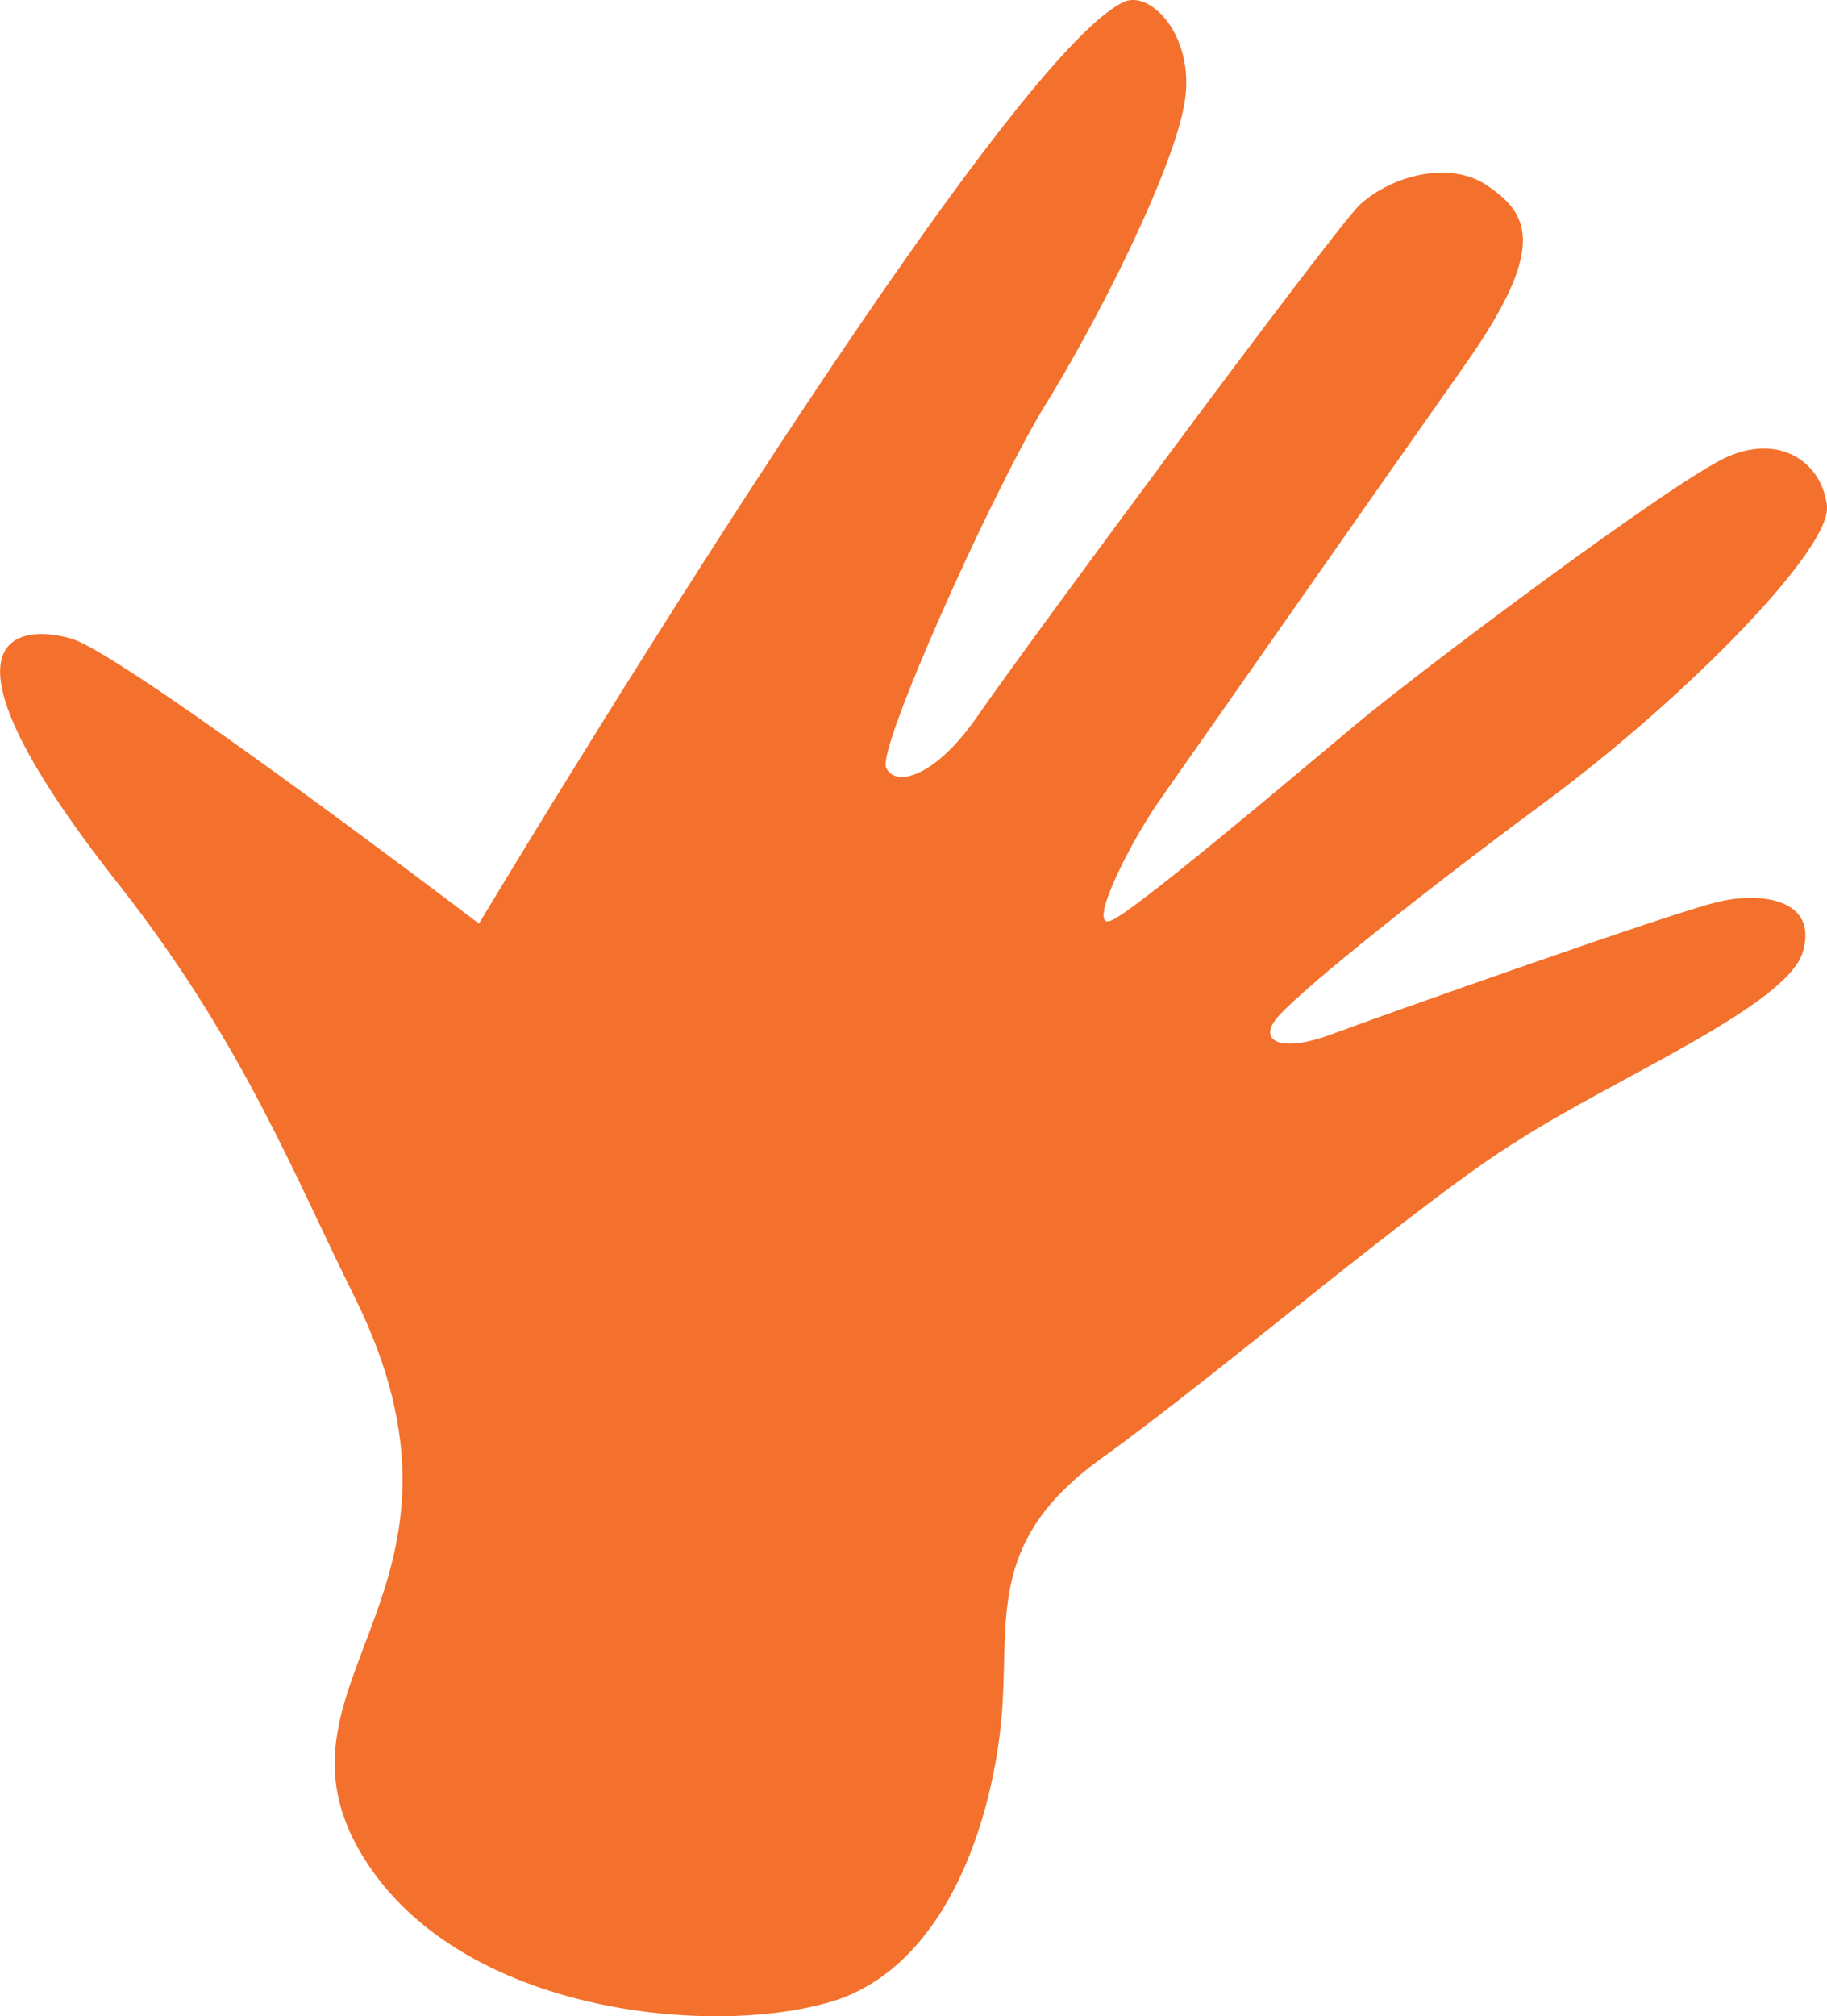 <?xml version="1.0" encoding="utf-8"?>
<!-- Generator: Adobe Illustrator 16.0.0, SVG Export Plug-In . SVG Version: 6.00 Build 0)  -->
<!DOCTYPE svg PUBLIC "-//W3C//DTD SVG 1.1//EN" "http://www.w3.org/Graphics/SVG/1.1/DTD/svg11.dtd">
<svg version="1.1" id="vivala-icon-perfil-voluntario"
	 xmlns="http://www.w3.org/2000/svg" xmlns:xlink="http://www.w3.org/1999/xlink" x="0px" y="0px" width="18.272px"
	 height="20.153px" viewBox="0 0 18.272 20.153" enable-background="new 0 0 18.272 20.153" xml:space="preserve">
<path id="icon-perfil-voluntario" fill="#F3712C" d="M11.027,14.568c-1.123,0.804-0.942,1.545-1.002,2.488
	c-0.06,0.944-0.463,2.467-1.586,2.909c-1.142,0.421-3.892,0.22-4.854-1.485s1.404-2.606-0.039-5.517
	C2.964,11.8,2.441,10.437,1.197,8.852c-1.985-2.509-1.022-2.628-0.481-2.468C1.257,6.546,4.79,9.232,4.79,9.232
	s5.135-8.566,6.438-9.207c0.261-0.141,0.723,0.32,0.622,0.982c-0.1,0.663-0.862,2.188-1.426,3.09
	C9.884,5.001,8.781,7.466,8.861,7.669c0.08,0.2,0.481,0.121,0.923-0.522c0.441-0.642,3.512-4.795,3.811-5.096
	c0.322-0.3,0.924-0.461,1.304-0.179c0.401,0.28,0.563,0.621-0.24,1.764c-0.821,1.163-2.729,3.892-3.069,4.374
	c-0.32,0.462-0.742,1.324-0.461,1.184s1.846-1.464,2.447-1.966s3.189-2.447,3.713-2.668c0.521-0.22,0.922,0.061,0.981,0.481
	c0.08,0.422-1.425,1.946-2.808,2.969c-1.385,1.023-2.547,1.966-2.709,2.187c-0.162,0.222,0.082,0.321,0.562,0.142
	c0.483-0.181,3.491-1.246,3.872-1.325c0.402-0.099,1.003-0.039,0.843,0.502s-1.926,1.284-2.851,1.886
	C14.257,11.962,12.173,13.747,11.027,14.568"/>
</svg>
